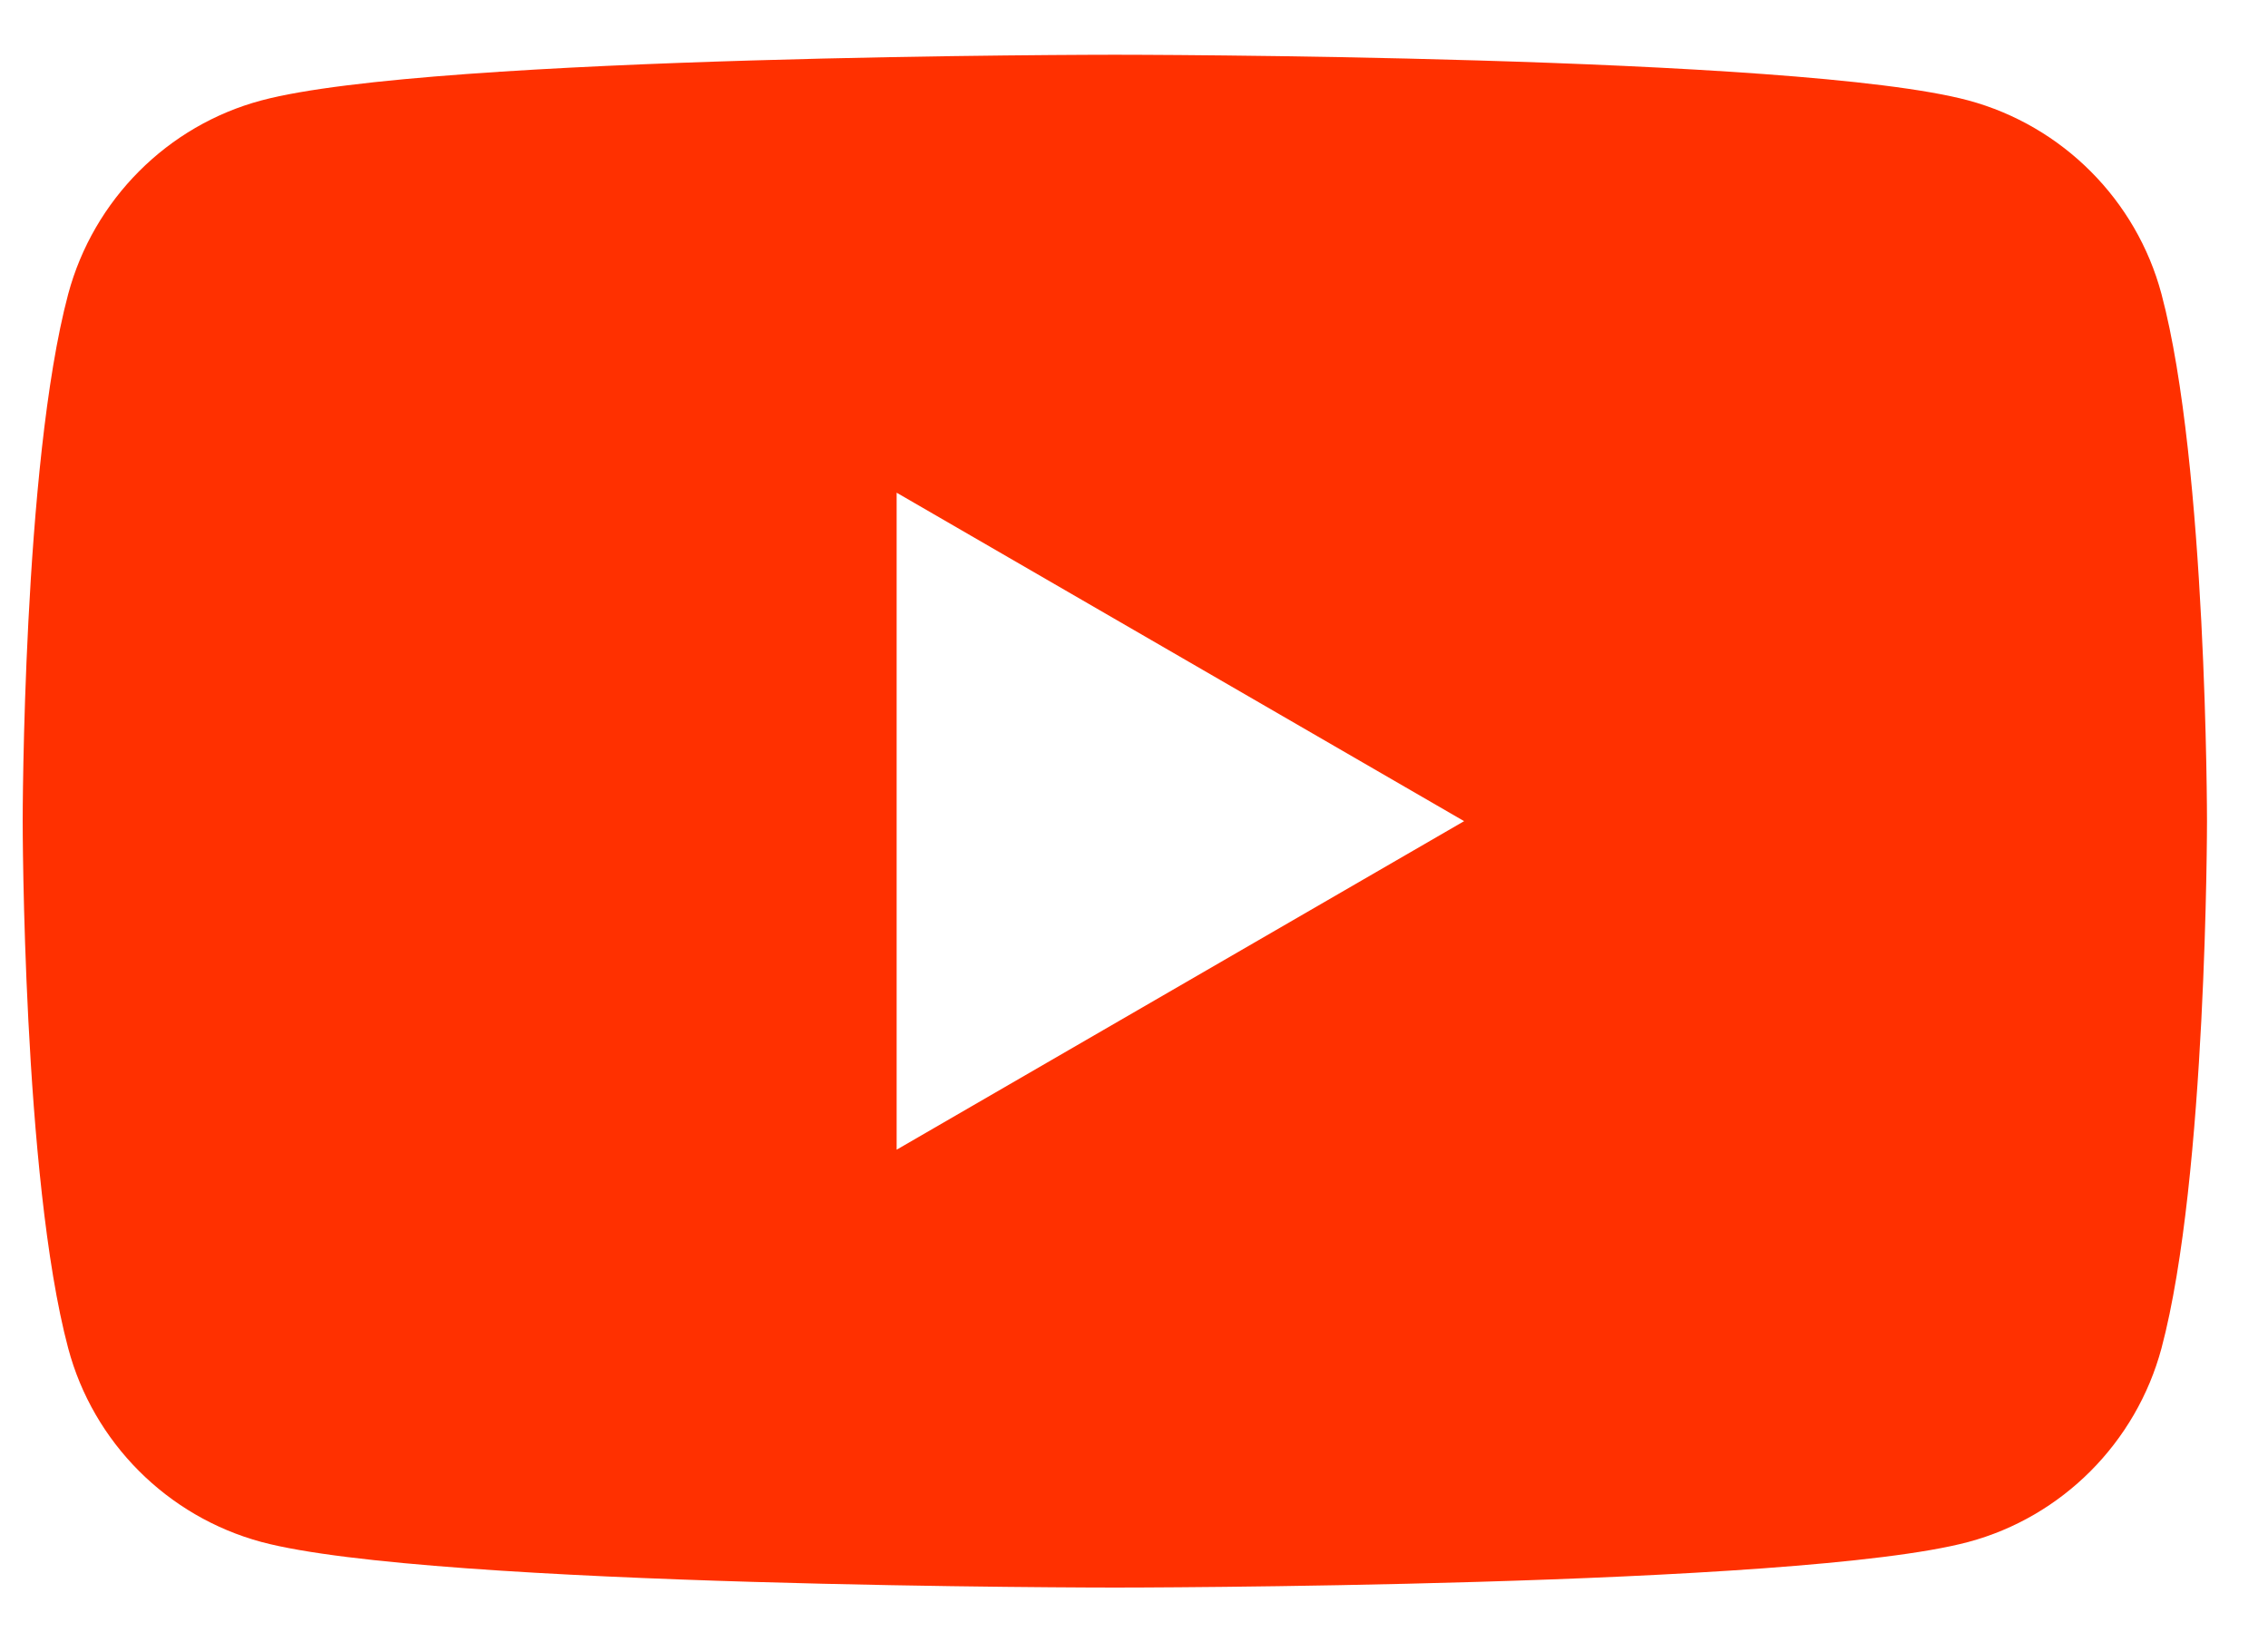 <svg width="29" height="21" viewBox="0 0 29 21" fill="none" xmlns="http://www.w3.org/2000/svg">
<path fill-rule="evenodd" clip-rule="evenodd" d="M25.168 1.284C26.372 1.609 27.318 2.558 27.638 3.76C28.22 5.943 28.22 10.5 28.22 10.5C28.22 10.5 28.22 15.057 27.638 17.24C27.314 18.447 26.367 19.396 25.168 19.717C22.99 20.3 14.255 20.3 14.255 20.3C14.255 20.3 5.524 20.3 3.343 19.717C2.138 19.392 1.192 18.443 0.872 17.24C0.29 15.057 0.29 10.5 0.29 10.5C0.29 10.5 0.29 5.943 0.872 3.76C1.196 2.553 2.143 1.604 3.343 1.284C5.524 0.7 14.255 0.7 14.255 0.7C14.255 0.7 22.99 0.7 25.168 1.284ZM18.721 10.5L11.465 14.701V6.3L18.721 10.5Z" fill="#FF3000"/>
</svg>
